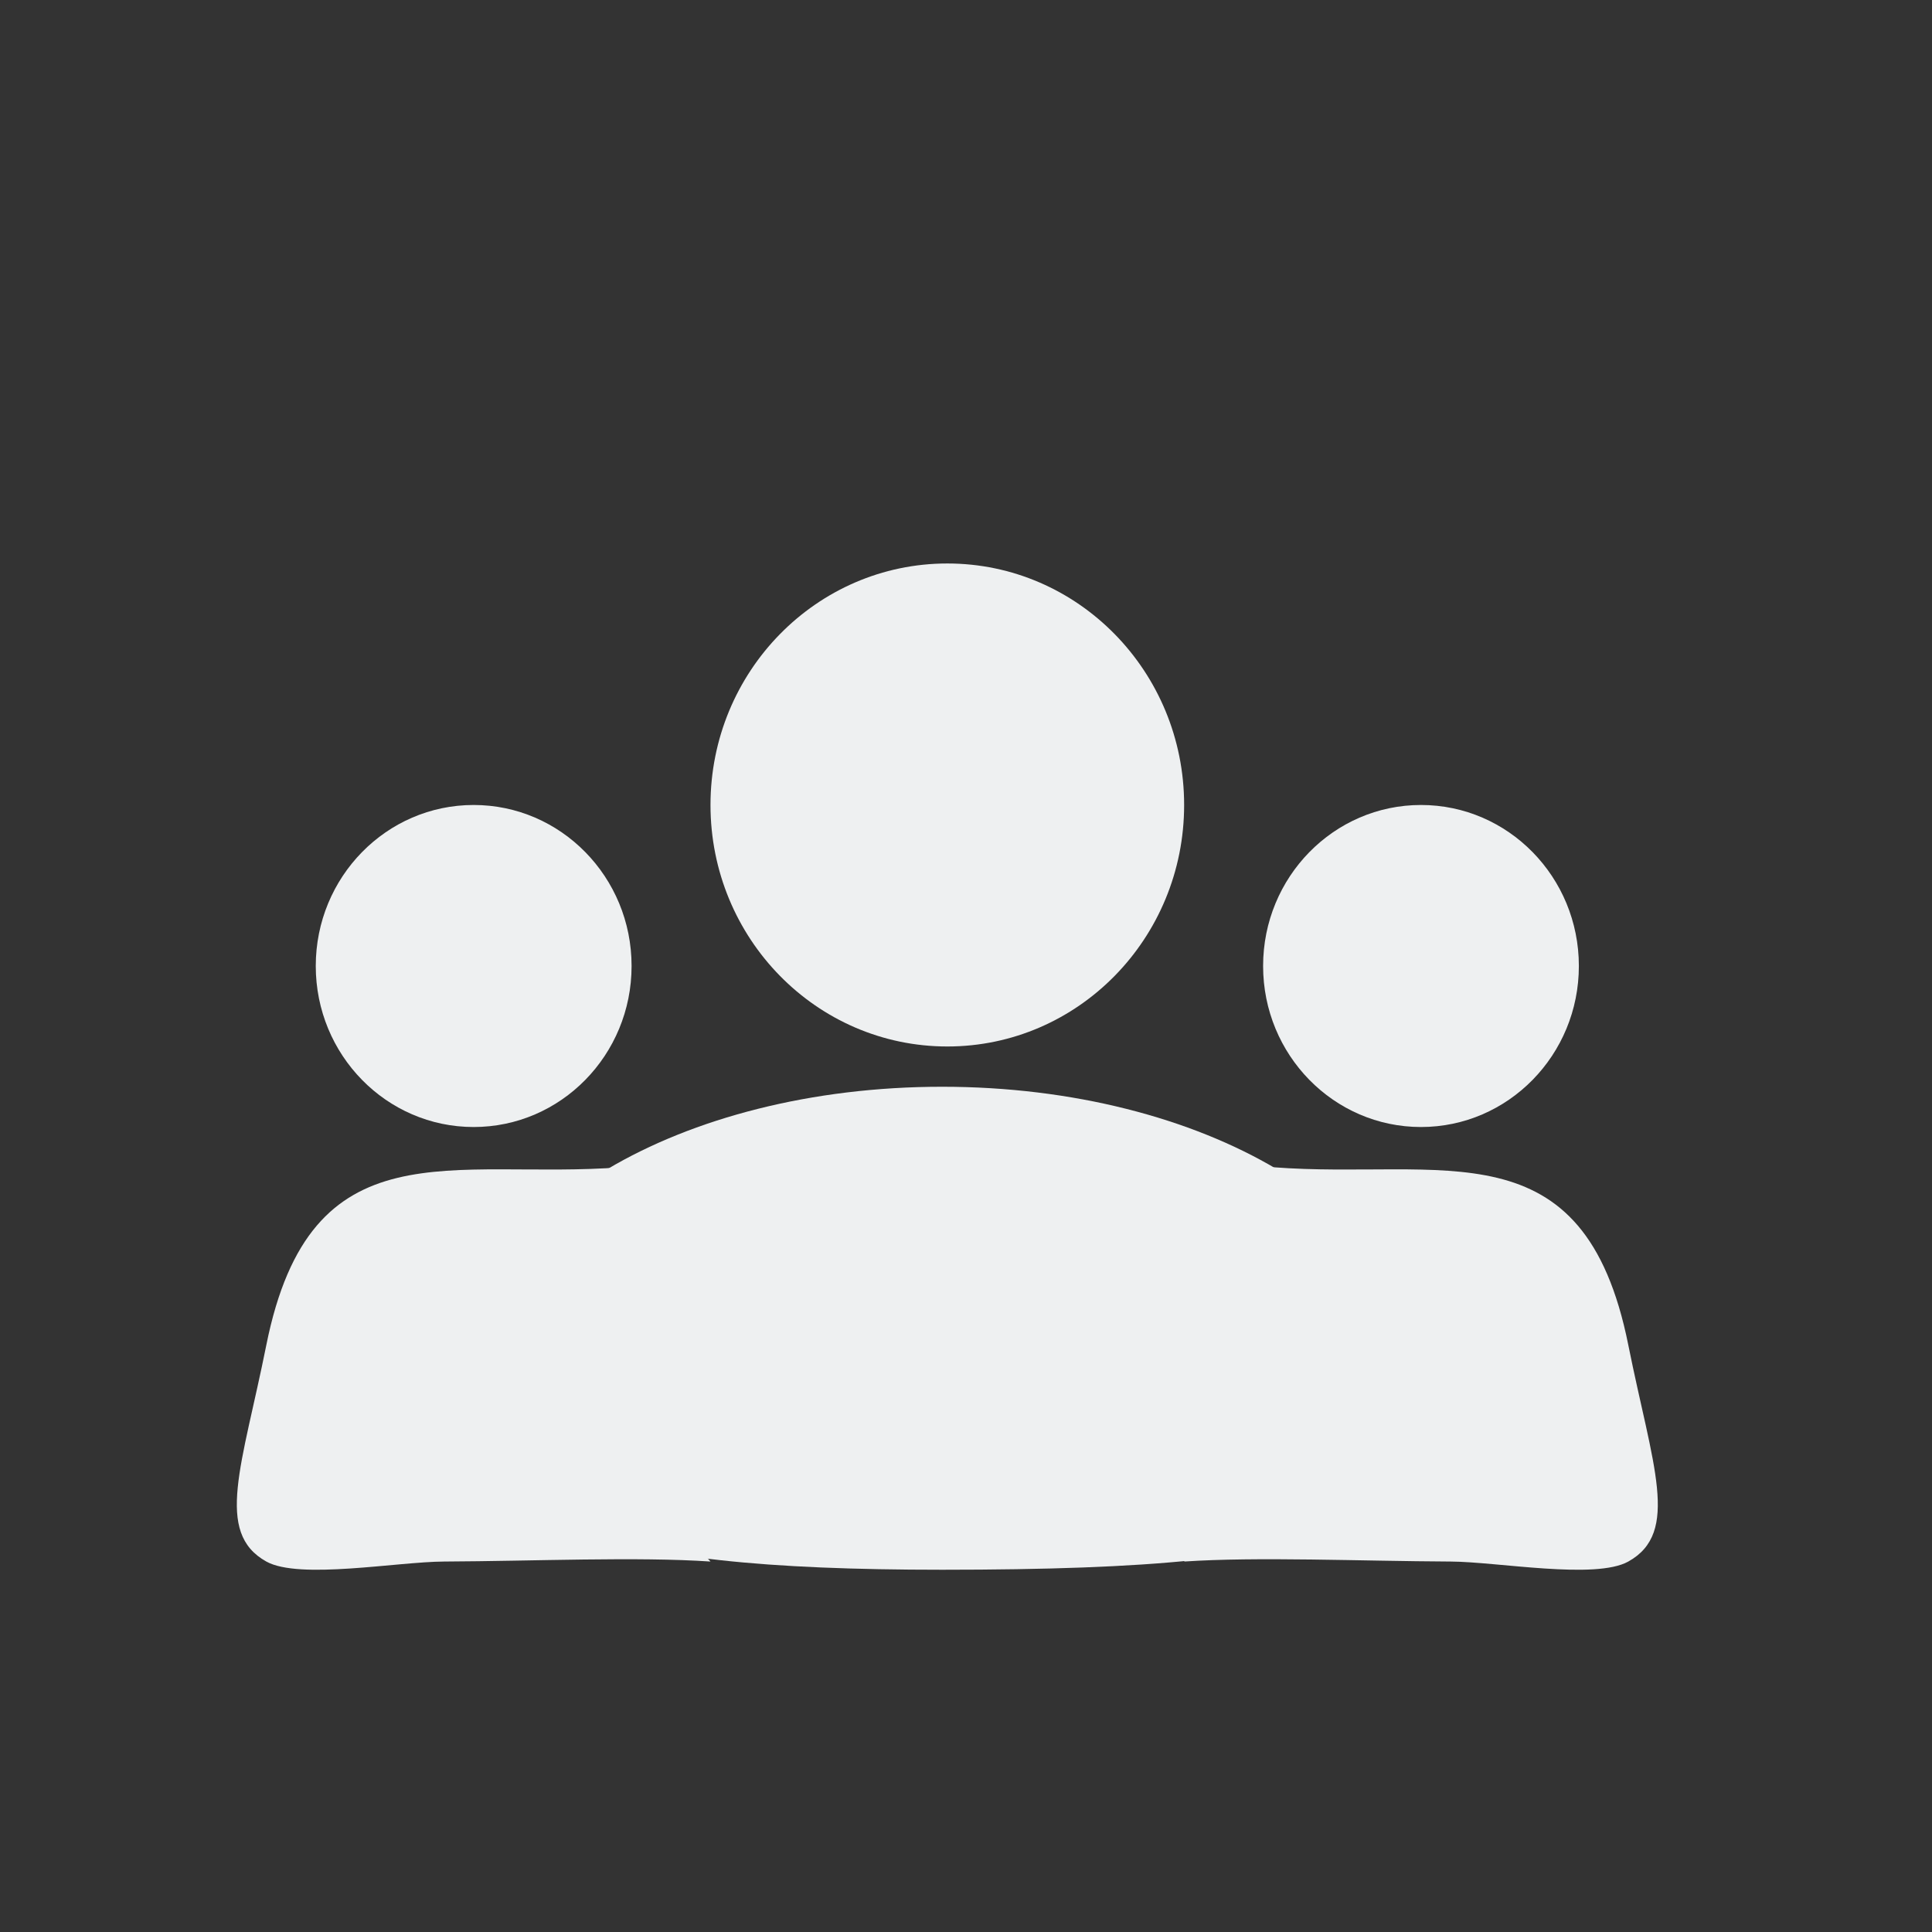 <svg width="32" height="32" viewBox="0 0 32 32" fill="none" xmlns="http://www.w3.org/2000/svg">
<rect x="0" y="0" width="32" height="32" fill="#333333" stroke="none"/>
<path d="M19.613 13.333C19.613 15.543 17.857 17.333 15.691 17.333C13.524 17.333 11.768 15.543 11.768 13.333C11.768 11.124 13.524 9.333 15.691 9.333C17.857 9.333 19.613 11.124 19.613 13.333Z" fill="#EEF0F1"/>
<path d="M26.151 16C26.151 17.473 24.98 18.667 23.536 18.667C22.092 18.667 20.921 17.473 20.921 16C20.921 14.527 22.092 13.333 23.536 13.333C24.98 13.333 26.151 14.527 26.151 16Z" fill="#EEF0F1"/>
<path d="M10.461 16C10.461 17.473 9.29 18.667 7.845 18.667C6.401 18.667 5.23 17.473 5.23 16C5.23 14.527 6.401 13.333 7.845 13.333C9.29 13.333 10.461 14.527 10.461 16Z" fill="#EEF0F1"/>
<path d="M23.449 22.667C23.449 25.244 22.557 26 15.604 26C9.807 26 7.758 25.244 7.758 22.667C7.758 20.089 11.271 18 15.604 18C19.936 18 23.449 20.089 23.449 22.667Z" fill="#EEF0F1"/>
<path d="M19.613 25.864C20.822 25.782 22.54 25.857 24.028 25.864C24.804 25.868 26.425 26.168 26.97 25.864C27.834 25.383 27.369 24.269 26.97 22.279C26.235 18.608 23.887 19.548 21.085 19.333C21.878 20.302 22.556 20.908 22.556 22.279C22.556 23.692 20.449 24.879 19.613 25.864Z" fill="#EEF0F1"/>
<path d="M11.768 25.864C10.559 25.782 8.841 25.857 7.354 25.864C6.577 25.868 4.957 26.168 4.411 25.864C3.547 25.383 4.013 24.269 4.411 22.279C5.147 18.608 7.494 19.548 10.297 19.333C9.504 20.302 8.825 20.908 8.825 22.279C8.825 23.692 10.932 24.879 11.768 25.864Z" fill="#EEF0F1"/>
</svg>
